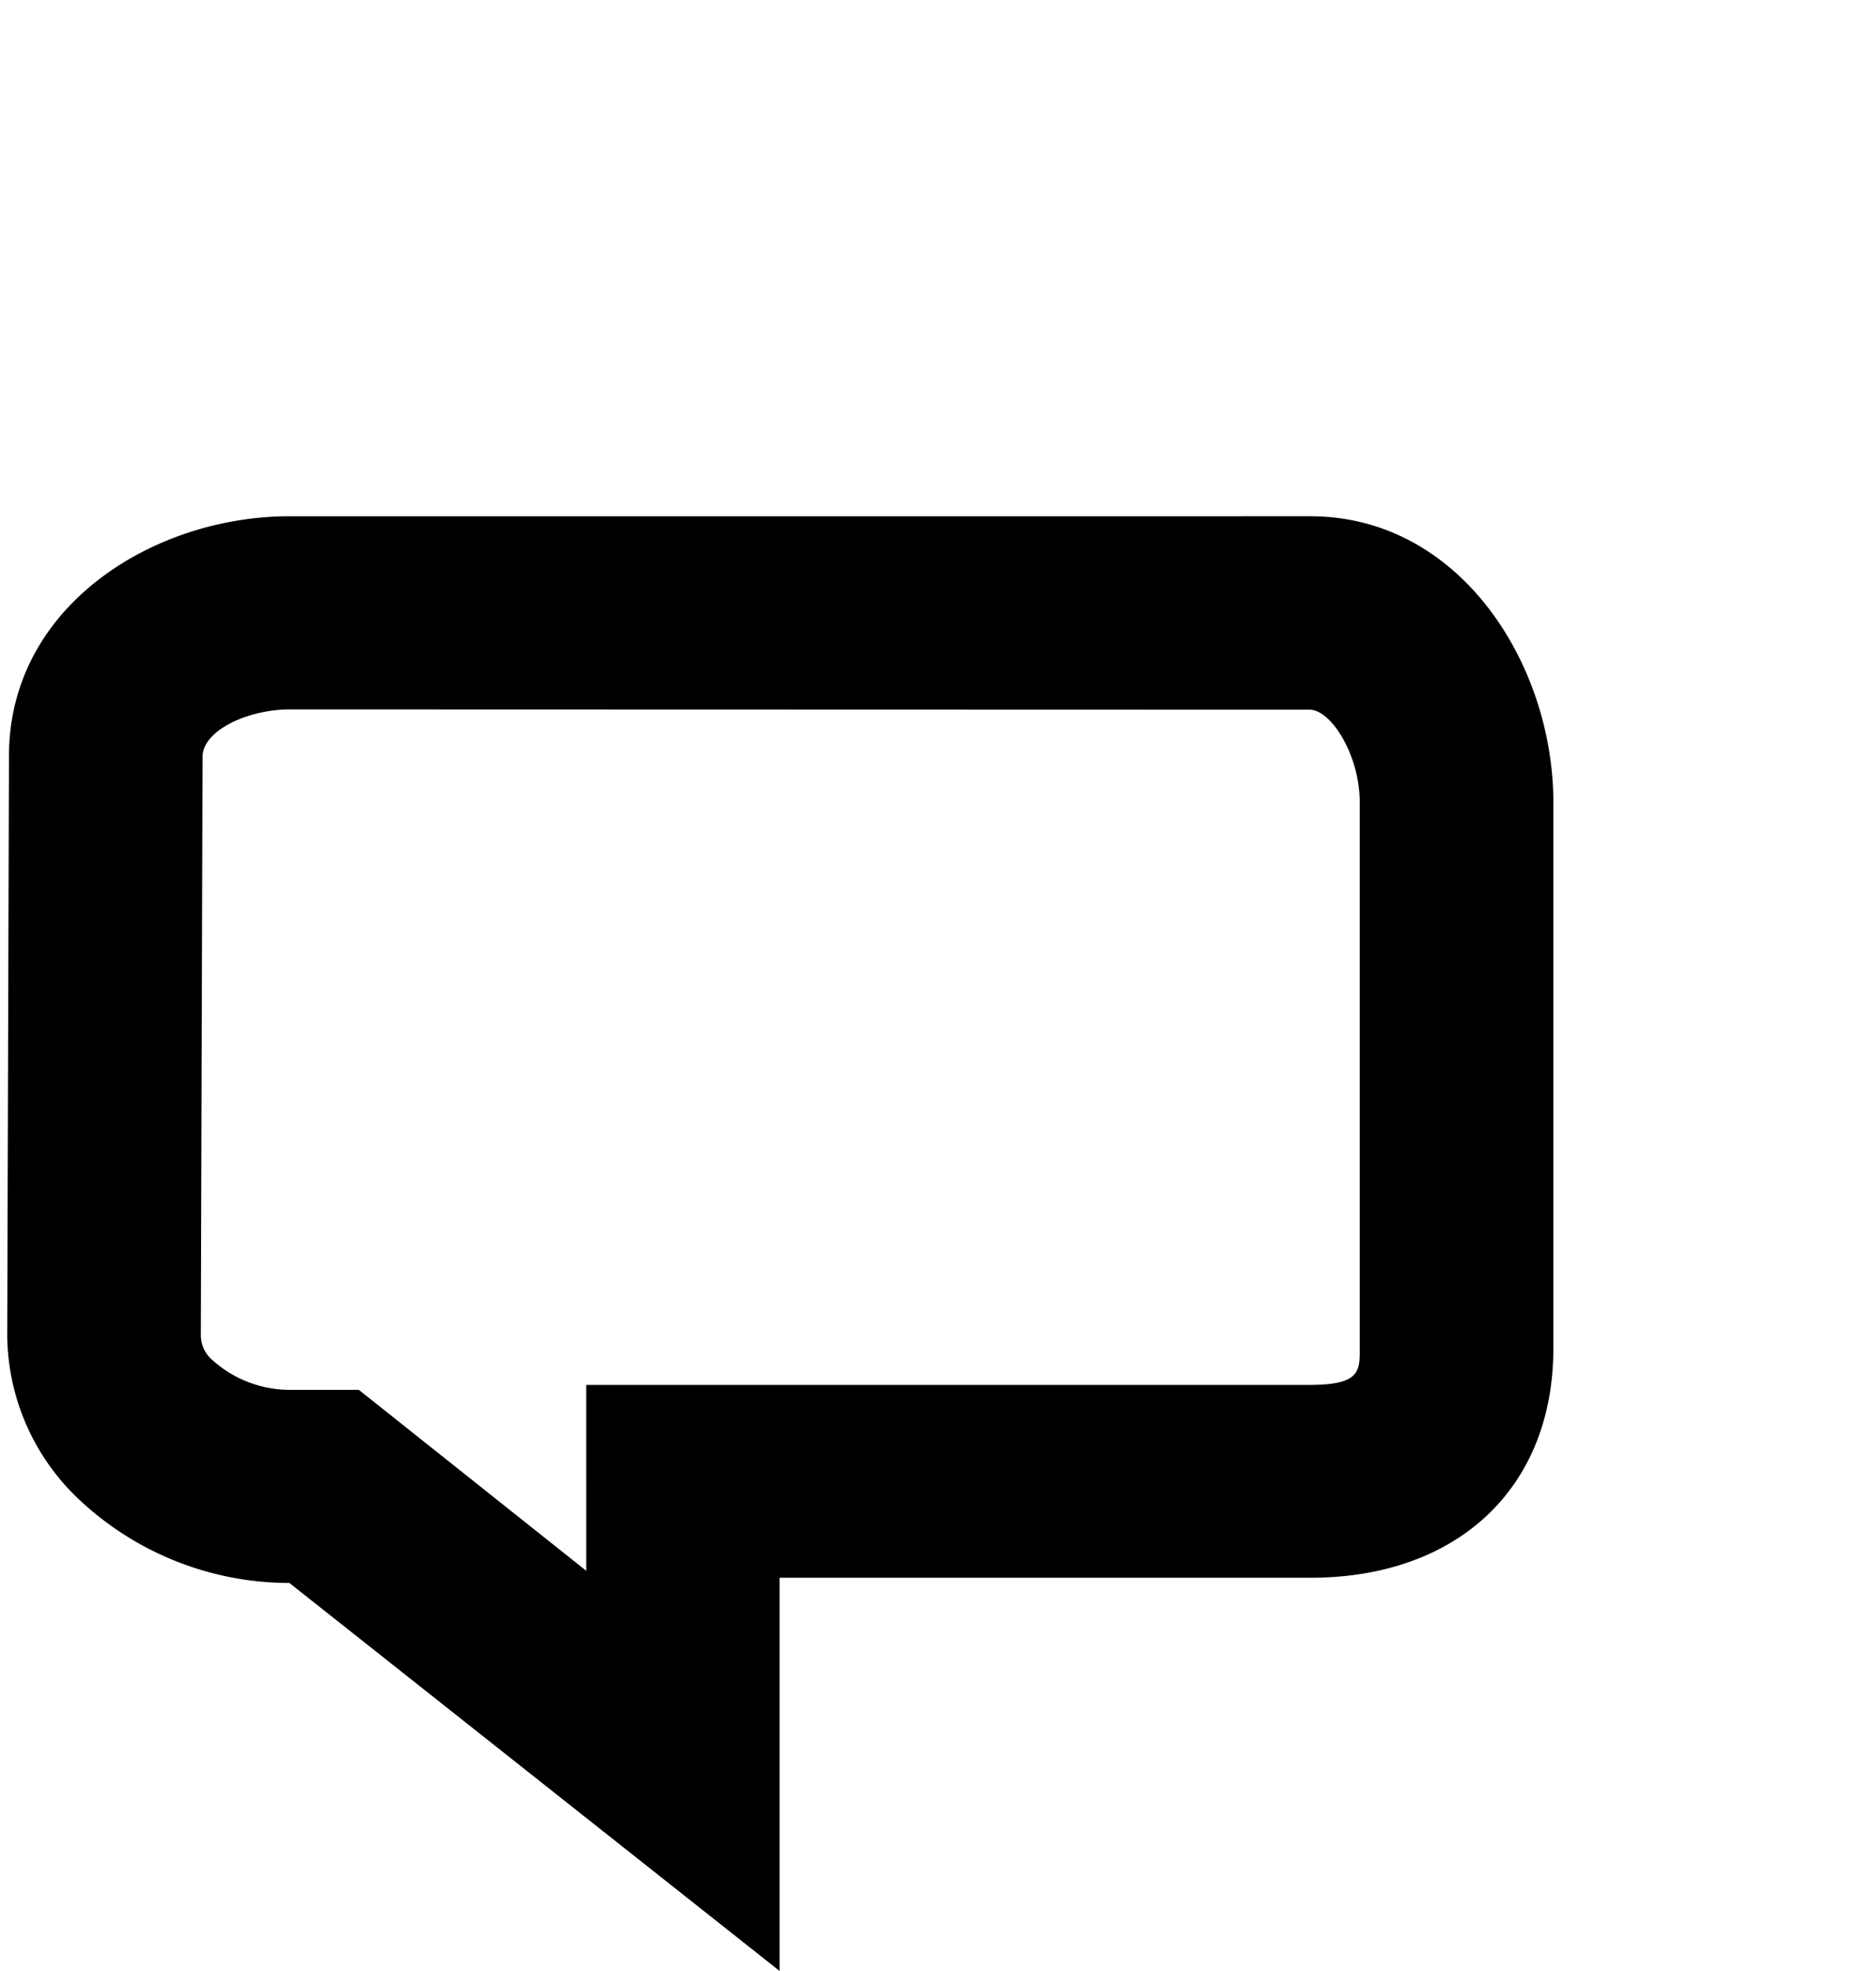 <svg xmlns="http://www.w3.org/2000/svg" viewBox="0 0 64.83 68.07"><g><path d="M26.94,68.07,10,54.67a10.61,10.61,0,0,1-7.39-3A7.86,7.86,0,0,1,.25,46.11l.06-20c0-5.18,5-8.28,9.69-8.28H45.28c5.19,0,8.4,5.13,8.4,9.88V46.57c0,4.81-3.3,7.92-8.4,7.92H26.94ZM10,24.5c-1.39,0-3,.71-3,1.64l-.06,20a1.14,1.14,0,0,0,.42.85A4,4,0,0,0,10,48h2.4l7.86,6.25V47.83h25c1.73,0,1.73-.47,1.73-1.25V27.72c0-1.66-1-3.21-1.73-3.21Z" /></g></svg>